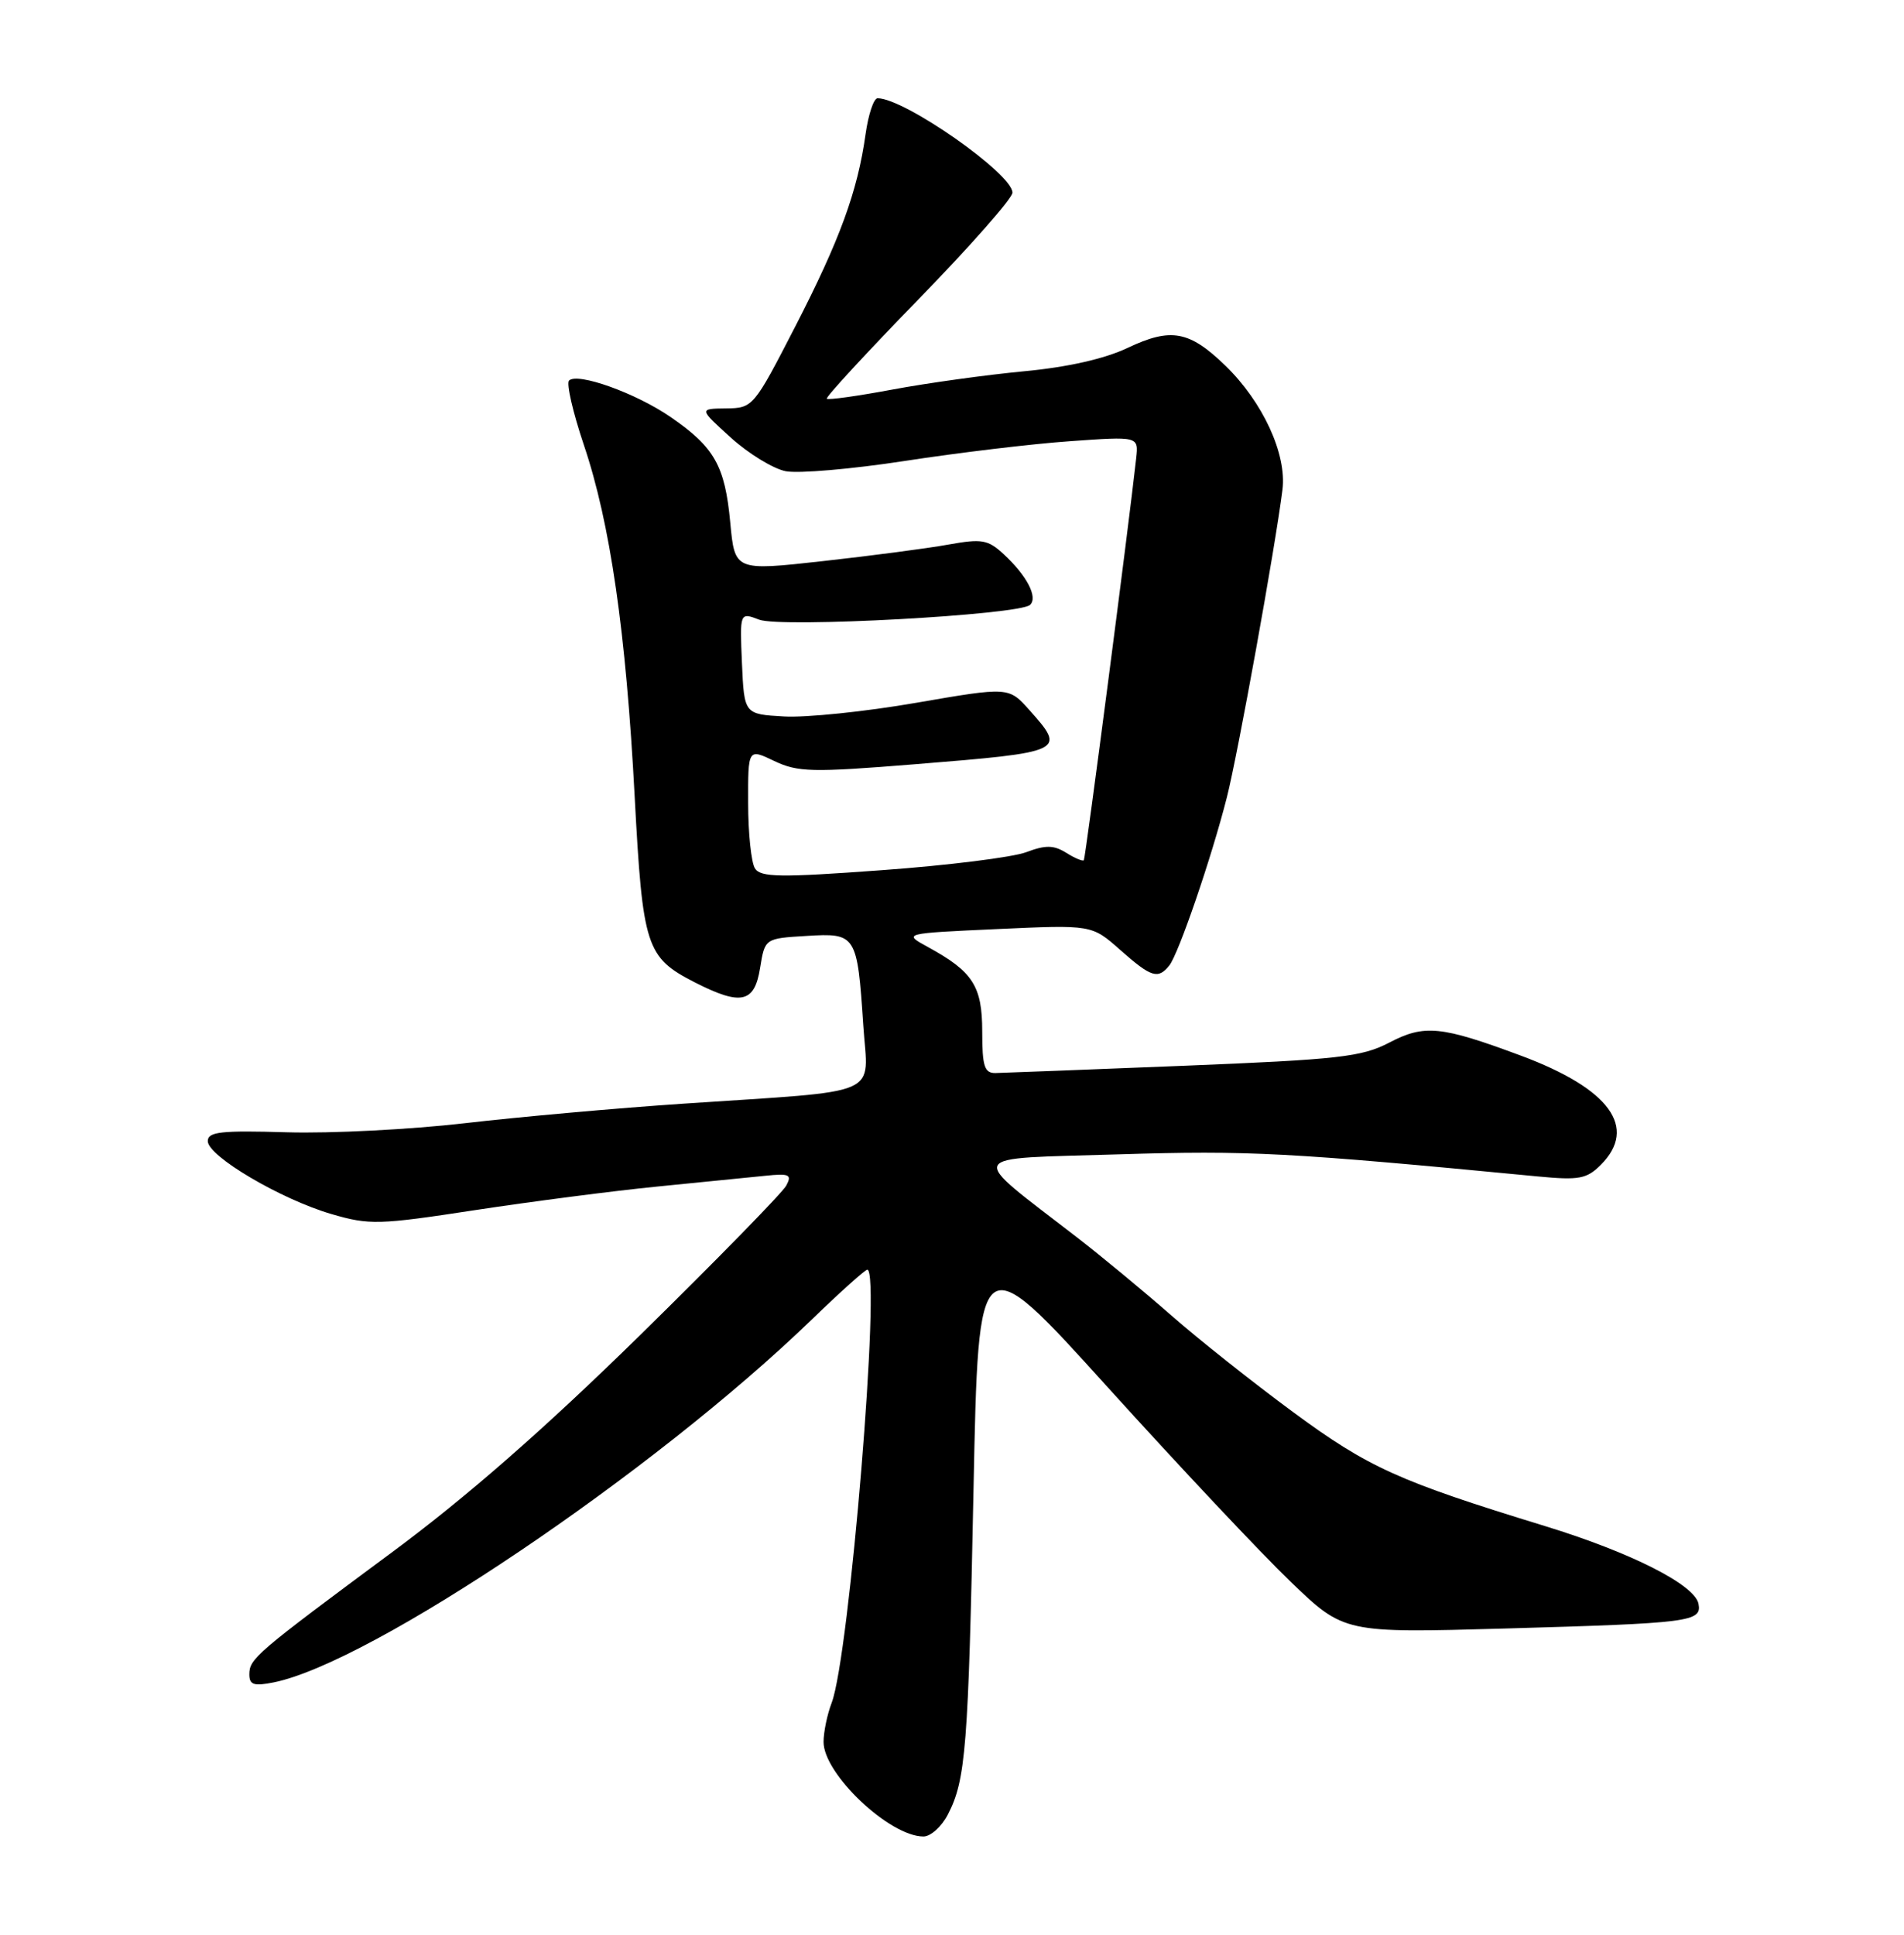 <?xml version="1.0" encoding="UTF-8" standalone="no"?>
<!DOCTYPE svg PUBLIC "-//W3C//DTD SVG 1.1//EN" "http://www.w3.org/Graphics/SVG/1.1/DTD/svg11.dtd" >
<svg xmlns="http://www.w3.org/2000/svg" xmlns:xlink="http://www.w3.org/1999/xlink" version="1.1" viewBox="0 0 252 256">
 <g >
 <path fill="currentColor"
d=" M 125.45 240.10 C 127.83 235.50 128.16 231.25 128.85 196.99 C 129.50 164.64 129.50 164.64 146.62 183.57 C 156.04 193.98 166.93 205.56 170.82 209.29 C 177.89 216.08 177.89 216.08 199.19 215.48 C 223.74 214.78 225.26 214.59 224.80 212.21 C 224.32 209.70 215.88 205.42 204.50 201.93 C 185.06 195.97 181.13 194.19 171.17 186.86 C 165.85 182.94 158.57 177.17 155.00 174.03 C 151.43 170.90 145.80 166.24 142.50 163.69 C 127.87 152.38 127.35 153.38 148.10 152.74 C 165.35 152.21 170.44 152.48 203.62 155.67 C 208.99 156.18 210.01 155.99 211.87 154.13 C 216.81 149.19 213.04 144.05 201.30 139.68 C 190.71 135.74 188.53 135.52 183.86 137.96 C 180.23 139.85 177.21 140.19 156.64 141.02 C 143.91 141.53 132.71 141.96 131.75 141.98 C 130.29 142.00 130.00 141.08 130.00 136.50 C 130.00 130.47 128.77 128.56 122.80 125.30 C 119.50 123.50 119.50 123.50 132.00 122.93 C 144.50 122.36 144.50 122.36 148.25 125.68 C 152.37 129.33 153.27 129.61 154.76 127.75 C 155.99 126.20 160.33 113.56 162.38 105.50 C 163.85 99.72 168.78 72.44 169.74 64.78 C 170.32 60.10 167.15 53.21 162.20 48.40 C 157.42 43.76 154.98 43.31 149.25 46.03 C 146.20 47.48 141.28 48.59 135.50 49.13 C 130.55 49.60 122.74 50.68 118.14 51.54 C 113.54 52.40 109.62 52.95 109.43 52.76 C 109.24 52.57 114.69 46.67 121.54 39.63 C 128.39 32.60 134.00 26.24 134.00 25.49 C 134.00 22.99 119.72 13.00 116.15 13.00 C 115.64 13.00 114.93 15.14 114.56 17.75 C 113.50 25.33 111.15 31.75 105.23 43.25 C 99.76 53.87 99.65 54.00 96.10 54.04 C 92.50 54.08 92.50 54.08 96.73 57.91 C 99.06 60.02 102.33 62.02 103.99 62.35 C 105.66 62.68 112.75 62.07 119.76 60.99 C 126.77 59.91 136.59 58.73 141.60 58.38 C 150.69 57.73 150.69 57.73 150.38 60.61 C 149.41 69.45 143.67 113.55 143.45 113.82 C 143.31 113.99 142.26 113.56 141.12 112.84 C 139.46 111.81 138.39 111.79 135.82 112.76 C 134.04 113.43 125.44 114.51 116.70 115.14 C 103.24 116.13 100.67 116.09 99.92 114.90 C 99.43 114.13 99.02 110.24 99.02 106.27 C 99.00 99.03 99.00 99.03 102.47 100.69 C 105.60 102.18 107.46 102.22 121.00 101.13 C 140.95 99.52 141.14 99.43 136.25 93.96 C 133.50 90.88 133.50 90.88 121.27 92.99 C 114.54 94.16 106.66 94.97 103.77 94.80 C 98.50 94.50 98.50 94.50 98.20 87.76 C 97.91 81.01 97.91 81.01 100.47 81.99 C 103.38 83.10 134.96 81.37 136.34 80.03 C 137.39 79.01 135.91 76.17 132.84 73.33 C 130.76 71.40 129.95 71.26 125.50 72.06 C 122.75 72.56 115.27 73.54 108.87 74.25 C 97.25 75.54 97.25 75.54 96.65 69.13 C 95.95 61.62 94.56 59.17 88.74 55.17 C 84.15 52.01 76.42 49.24 75.31 50.36 C 74.94 50.73 75.82 54.56 77.27 58.86 C 80.77 69.22 82.85 83.61 84.00 105.39 C 85.06 125.33 85.50 126.68 91.97 129.99 C 98.08 133.10 99.86 132.71 100.60 128.09 C 101.23 124.17 101.23 124.17 106.73 123.84 C 113.33 123.43 113.46 123.65 114.26 135.70 C 114.89 145.26 117.26 144.23 90.50 146.03 C 81.70 146.62 68.65 147.79 61.50 148.62 C 54.35 149.45 43.78 149.99 38.00 149.82 C 29.24 149.56 27.50 149.75 27.50 150.99 C 27.50 152.98 37.18 158.69 43.87 160.64 C 48.89 162.11 50.14 162.07 62.87 160.12 C 70.37 158.98 81.22 157.57 87.00 157.00 C 92.78 156.43 99.18 155.79 101.23 155.58 C 104.48 155.24 104.85 155.41 104.06 156.88 C 103.56 157.81 94.87 166.70 84.74 176.64 C 72.08 189.05 61.81 198.04 51.91 205.37 C 33.81 218.78 33.00 219.48 33.00 221.55 C 33.00 222.93 33.60 223.13 36.21 222.61 C 49.14 220.02 86.46 194.87 107.44 174.60 C 111.19 170.97 114.50 168.00 114.79 168.00 C 116.63 168.00 112.43 219.15 110.07 225.32 C 109.48 226.86 109.00 229.19 109.00 230.49 C 109.00 234.73 117.73 242.99 122.22 243.00 C 123.17 243.00 124.62 241.70 125.45 240.10 Z "/>
</g>
</svg>
